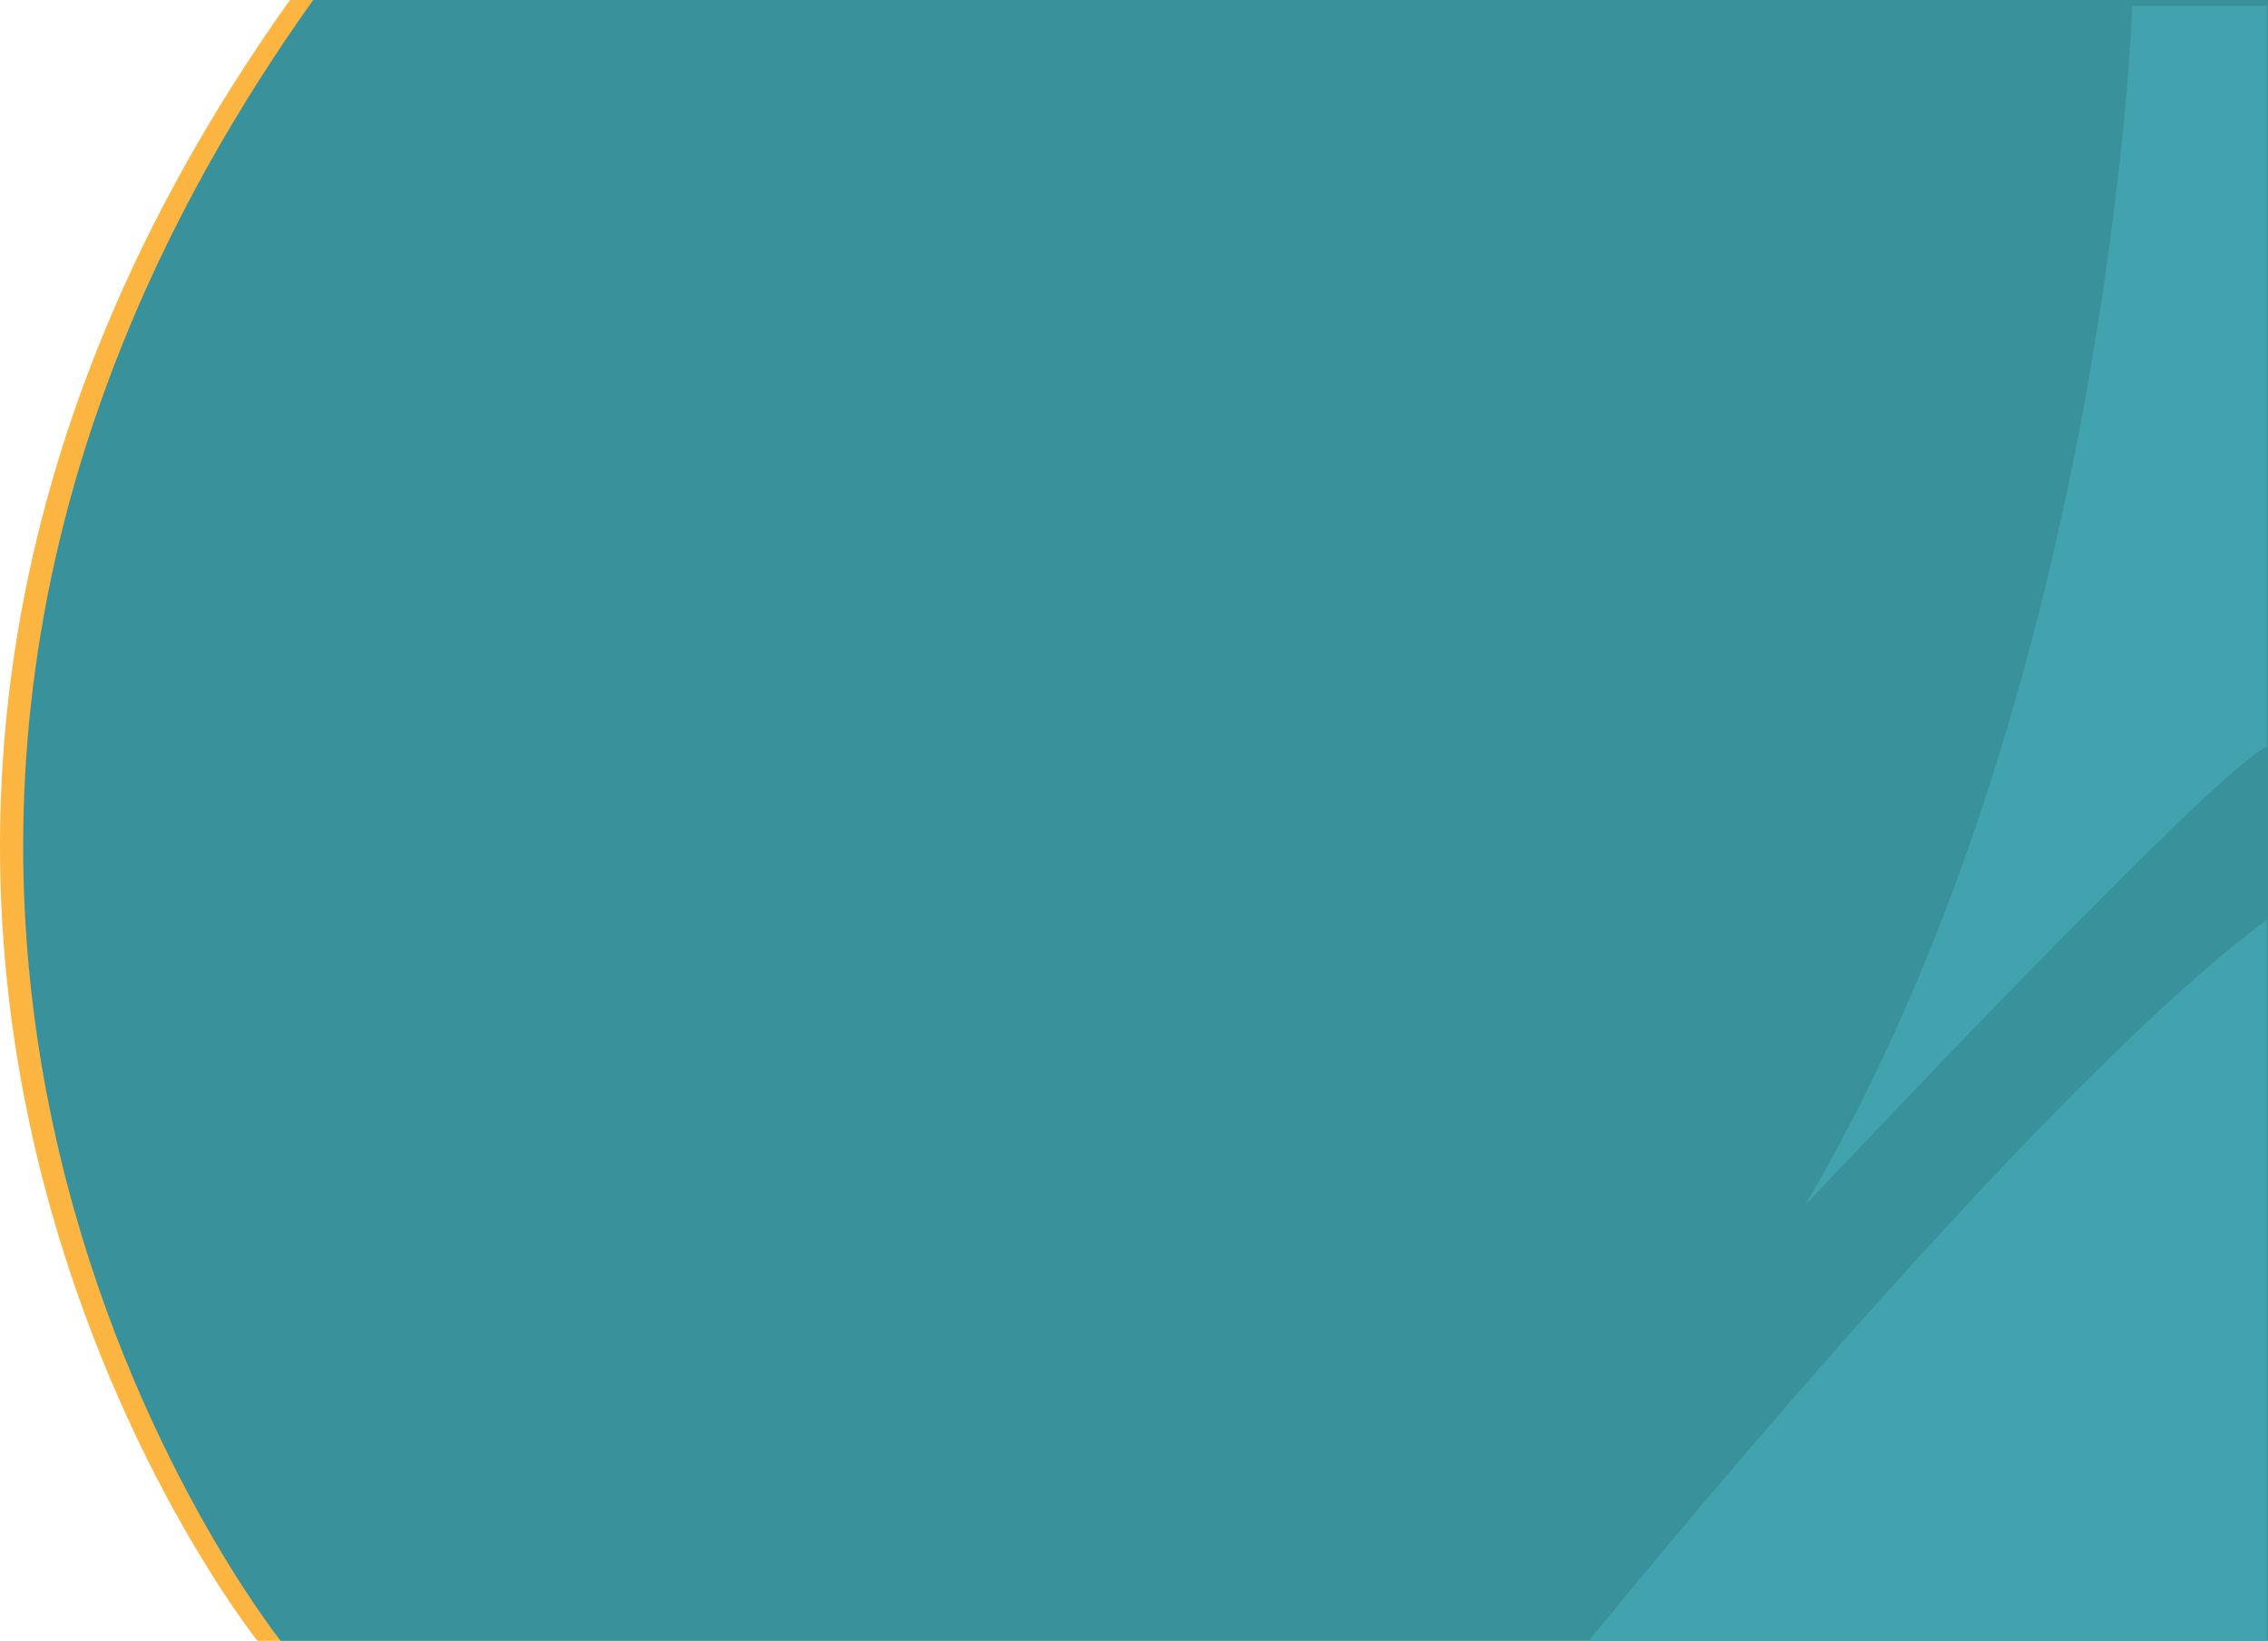 <svg xmlns="http://www.w3.org/2000/svg" width="782.691" height="566.289" viewBox="0 0 782.691 566.289"><path d="M100.065 0h674.629v566.289H88.843S-118.336 306.74 100.065 0z" fill="#fcb540"/><path d="M108.065 0h674.629v566.289H96.843S-110.336 306.74 108.065 0z" fill="#39919c"/><path d="M735.872 2S727.847 238.268 622.9 416.041c0 0 142.793-151.968 159.424-158.276V2zM548.344 566.289s151.4-187.522 233.979-248.884v248.884z" fill="#41a3ad"/></svg>